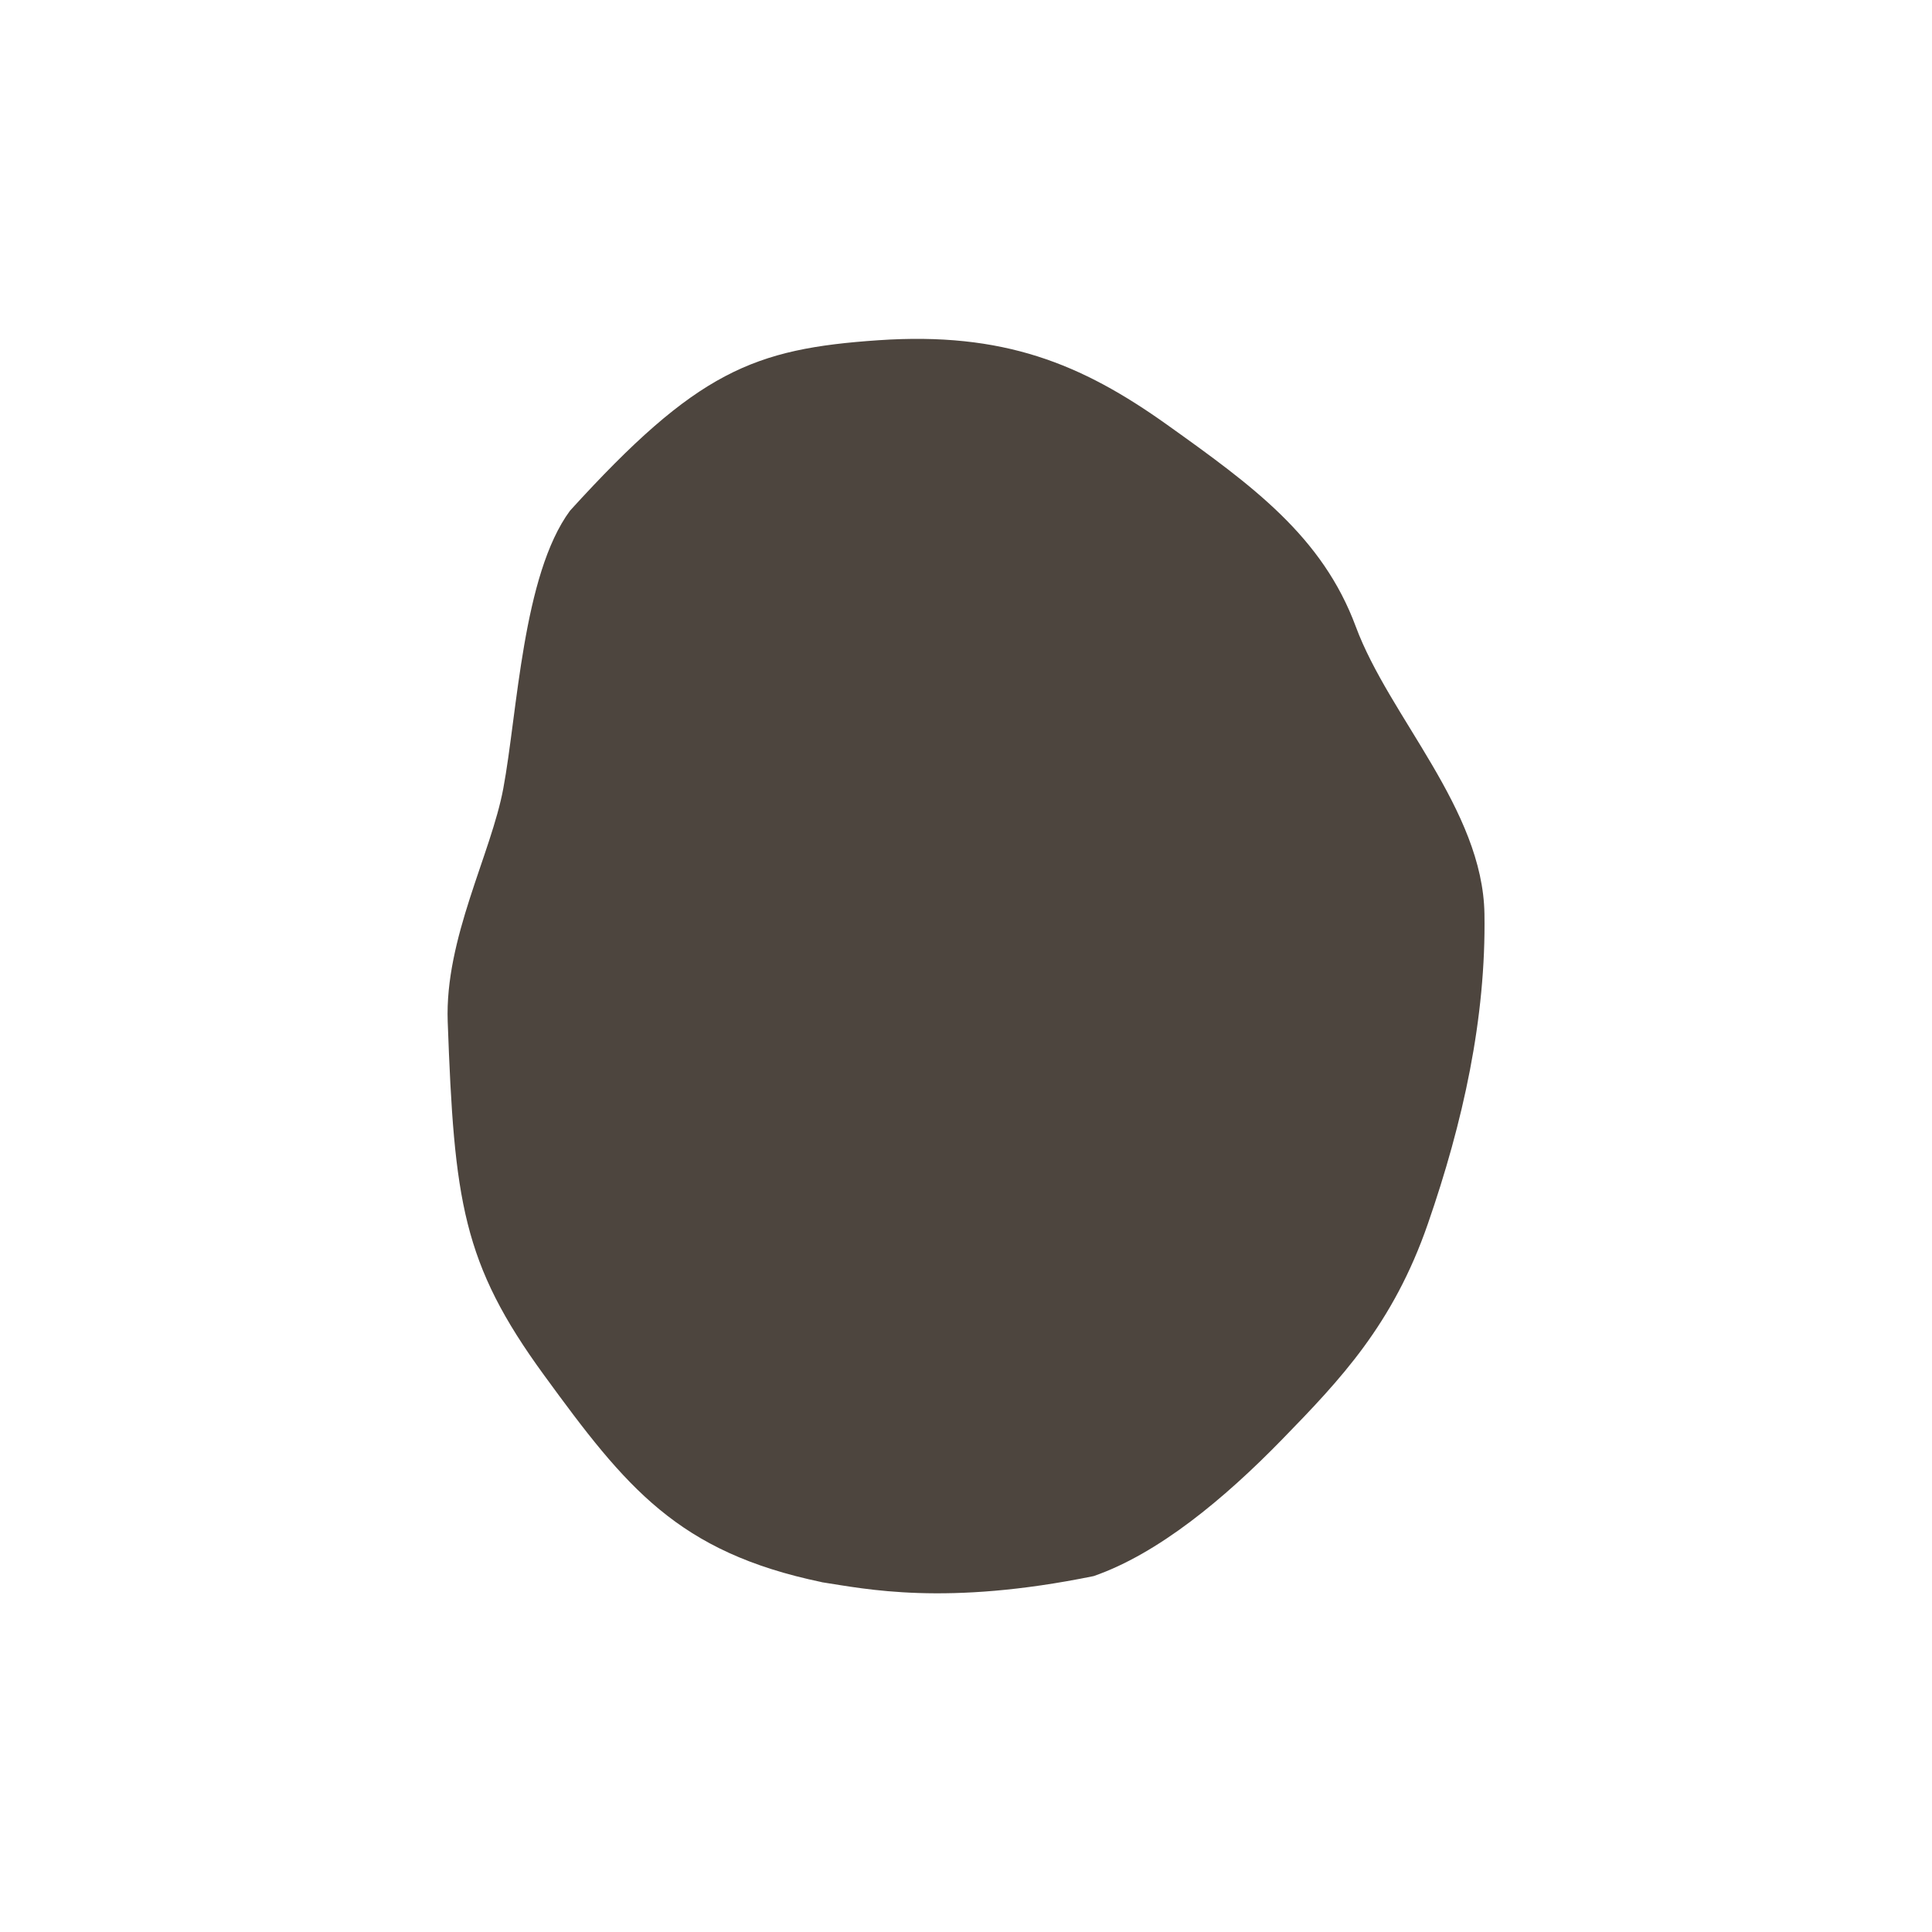 <?xml version="1.0" encoding="UTF-8" standalone="no"?>
<svg
   xmlns:dc="http://purl.org/dc/elements/1.1/"
   xmlns:cc="http://creativecommons.org/ns#"
   xmlns:rdf="http://www.w3.org/1999/02/22-rdf-syntax-ns#"
   xmlns:svg="http://www.w3.org/2000/svg"
   xmlns="http://www.w3.org/2000/svg"
   xmlns:sodipodi="http://sodipodi.sourceforge.net/DTD/sodipodi-0.dtd"
   xmlns:inkscape="http://www.inkscape.org/namespaces/inkscape"
   width="96"
   height="96"
   viewBox="0 0 25.4 25.4"
   version="1.1"
   id="svg29"
   sodipodi:docname="map-snowball-res.svg"
   inkscape:version="0.92.2 (5c3e80d, 2017-08-06)">
  <sodipodi:namedview
     pagecolor="#ffffff"
     bordercolor="#666666"
     borderopacity="1"
     objecttolerance="10"
     gridtolerance="10"
     guidetolerance="10"
     inkscape:pageopacity="0"
     inkscape:pageshadow="2"
     inkscape:window-width="1920"
     inkscape:window-height="1017"
     id="namedview31"
     showgrid="false"
     inkscape:zoom="3.6875"
     inkscape:cx="49.525256"
     inkscape:cy="85.575102"
     inkscape:window-x="1912"
     inkscape:window-y="-8"
     inkscape:window-maximized="1"
     inkscape:current-layer="svg29" />
  <defs
     id="defs25">
    <filter
       id="a"
       style="color-interpolation-filters:sRGB">
      <feGaussianBlur
         result="result6"
         stdDeviation="3"
         in="SourceGraphic"
         id="feGaussianBlur2" />
      <feColorMatrix
         values="1 0 0 0 0 0 1 0 0 0 0 0 1 0 0 0 0 0 1 0"
         result="result7"
         in="SourceGraphic"
         id="feColorMatrix4" />
      <feComposite
         operator="in"
         in="result6"
         in2="result7"
         result="fbSourceGraphic"
         id="feComposite6" />
      <feColorMatrix
         result="fbSourceGraphicAlpha"
         in="fbSourceGraphic"
         values="0 0 0 -1 0 0 0 0 -1 0 0 0 0 -1 0 0 0 0 1 0"
         id="feColorMatrix8" />
      <feColorMatrix
         in="fbSourceGraphic"
         values="1 0 0 0 0 0 1 0 0 0 0 0 1 0 0 -0.212 -0.715 -0.072 1 0"
         result="colormatrix"
         id="feColorMatrix10" />
      <feComposite
         in2="colormatrix"
         in="fbSourceGraphic"
         operator="arithmetic"
         k2="1"
         result="composite"
         id="feComposite12"
         k1="0"
         k3="0"
         k4="0" />
      <feGaussianBlur
         stdDeviation="0.426 0.01"
         result="blur1"
         id="feGaussianBlur14" />
      <feGaussianBlur
         in="composite"
         stdDeviation="0.01 0.48"
         result="blur2"
         id="feGaussianBlur16" />
      <feBlend
         in2="blur1"
         in="blur2"
         mode="darken"
         result="fbSourceGraphic"
         id="feBlend18" />
      <feColorMatrix
         result="fbSourceGraphicAlpha"
         in="fbSourceGraphic"
         values="0 0 0 -1 0 0 0 0 -1 0 0 0 0 -1 0 0 0 0 1 0"
         id="feColorMatrix20" />
      <feGaussianBlur
         stdDeviation="0.31 0.41"
         result="blur"
         in="fbSourceGraphic"
         id="feGaussianBlur22" />
    </filter>
    <filter
       inkscape:collect="always"
       style="color-interpolation-filters:sRGB"
       id="filter887"
       x="-0.053"
       width="1.106"
       y="-0.044"
       height="1.088">
      <feGaussianBlur
         inkscape:collect="always"
         stdDeviation="0.301"
         id="feGaussianBlur889" />
    </filter>
  </defs>
  <path
     d="M 10.802,20.8 C 8.909,20.405 8.23,19.557 7.154,18.081 6.078,16.607 5.972,15.789 5.886,13.432 c -0.04,-1.093 0.571,-2.205 0.731,-3.067 0.186,-0.996 0.254,-2.808 0.877,-3.651 1.668,-1.835 2.413,-2.129 4.055,-2.241 1.643,-0.112 2.667,0.307 3.793,1.11 1.125,0.803 2.043,1.469 2.483,2.656 0.44,1.186 1.669,2.4 1.691,3.775 0.022,1.375 -0.283,2.746 -0.743,4.073 -0.459,1.326 -1.151,2.05 -1.916,2.836 -0.765,0.786 -1.634,1.505 -2.479,1.798 -1.948,0.398 -3.001,0.168 -3.576,0.08 z"
     id="path2-4"
     style="isolation:isolate;fill:#4d453e;fill-opacity:1;stroke:none;stroke-width:2.016;stroke-miterlimit:4;stroke-dasharray:none;stroke-opacity:1;filter:url(#filter887)"
     inkscape:connector-curvature="0"
     sodipodi:nodetypes="cccsccscccccc" />
</svg>
